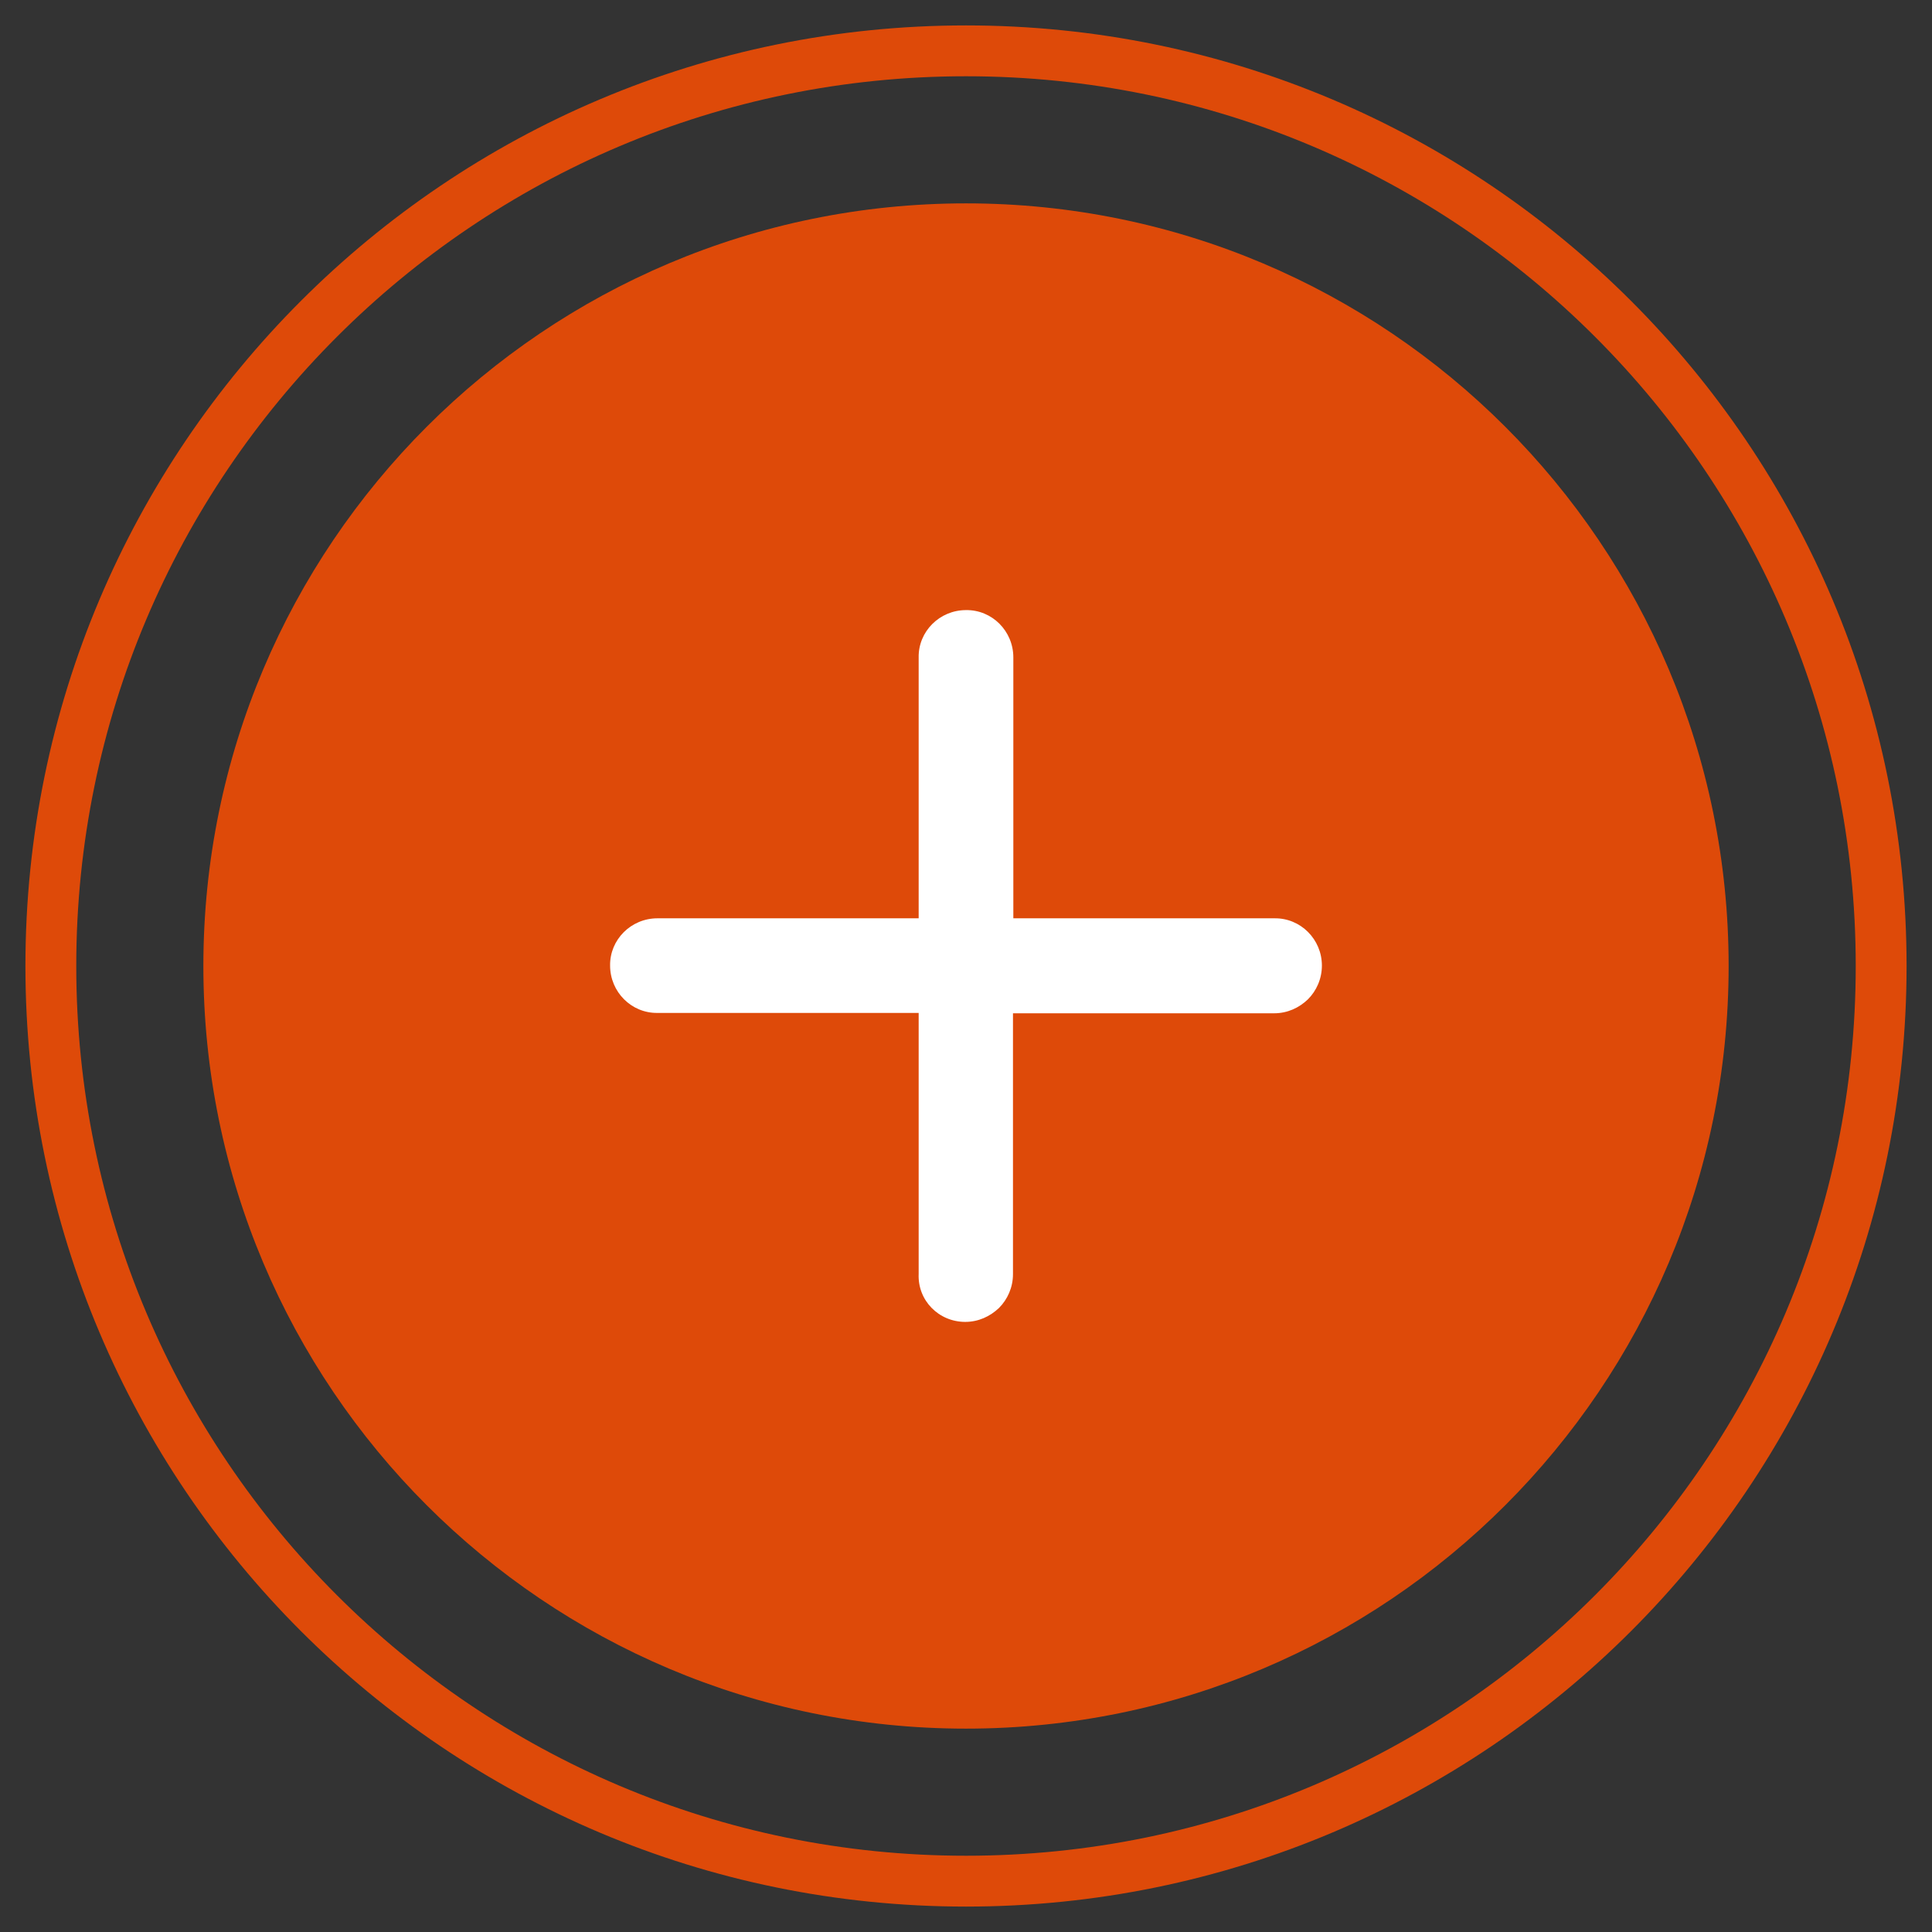 <svg width="38" height="38" viewBox="0 0 38 38" fill="none" xmlns="http://www.w3.org/2000/svg">
<rect x="0" y="0" width="38" height="38" fill="#333333" stroke="none"/>
<path fill-rule="evenodd" clip-rule="evenodd" d="M19 34C27.284 34 34 27.284 34 19C34 10.716 27.284 4 19 4C10.716 4 4 10.716 4 19C4 27.284 10.716 34 19 34Z" fill="#DE4A09"/>
<path fill-rule="evenodd" clip-rule="evenodd" d="M19 37C28.941 37 37 28.941 37 19C37 9.059 28.941 1 19 1C9.059 1 1 9.059 1 19C1 28.941 9.059 37 19 37Z" stroke="#DE4A09"/>
<path d="M18.985 26C19.244 26 19.473 25.893 19.649 25.726C19.817 25.558 19.924 25.321 19.924 25.062V19.93H25.061C25.321 19.93 25.55 19.824 25.725 19.656C25.893 19.488 26 19.252 26 18.992C26 18.474 25.58 18.055 25.069 18.062H19.931V12.93C19.931 12.412 19.512 11.992 19 12C18.481 12 18.061 12.419 18.069 12.93V18.062H12.931C12.412 18.062 11.992 18.482 12 18.992C12 19.511 12.42 19.93 12.931 19.923H18.069V25.055C18.046 25.581 18.466 26 18.985 26Z" fill="white"/>
</svg>
